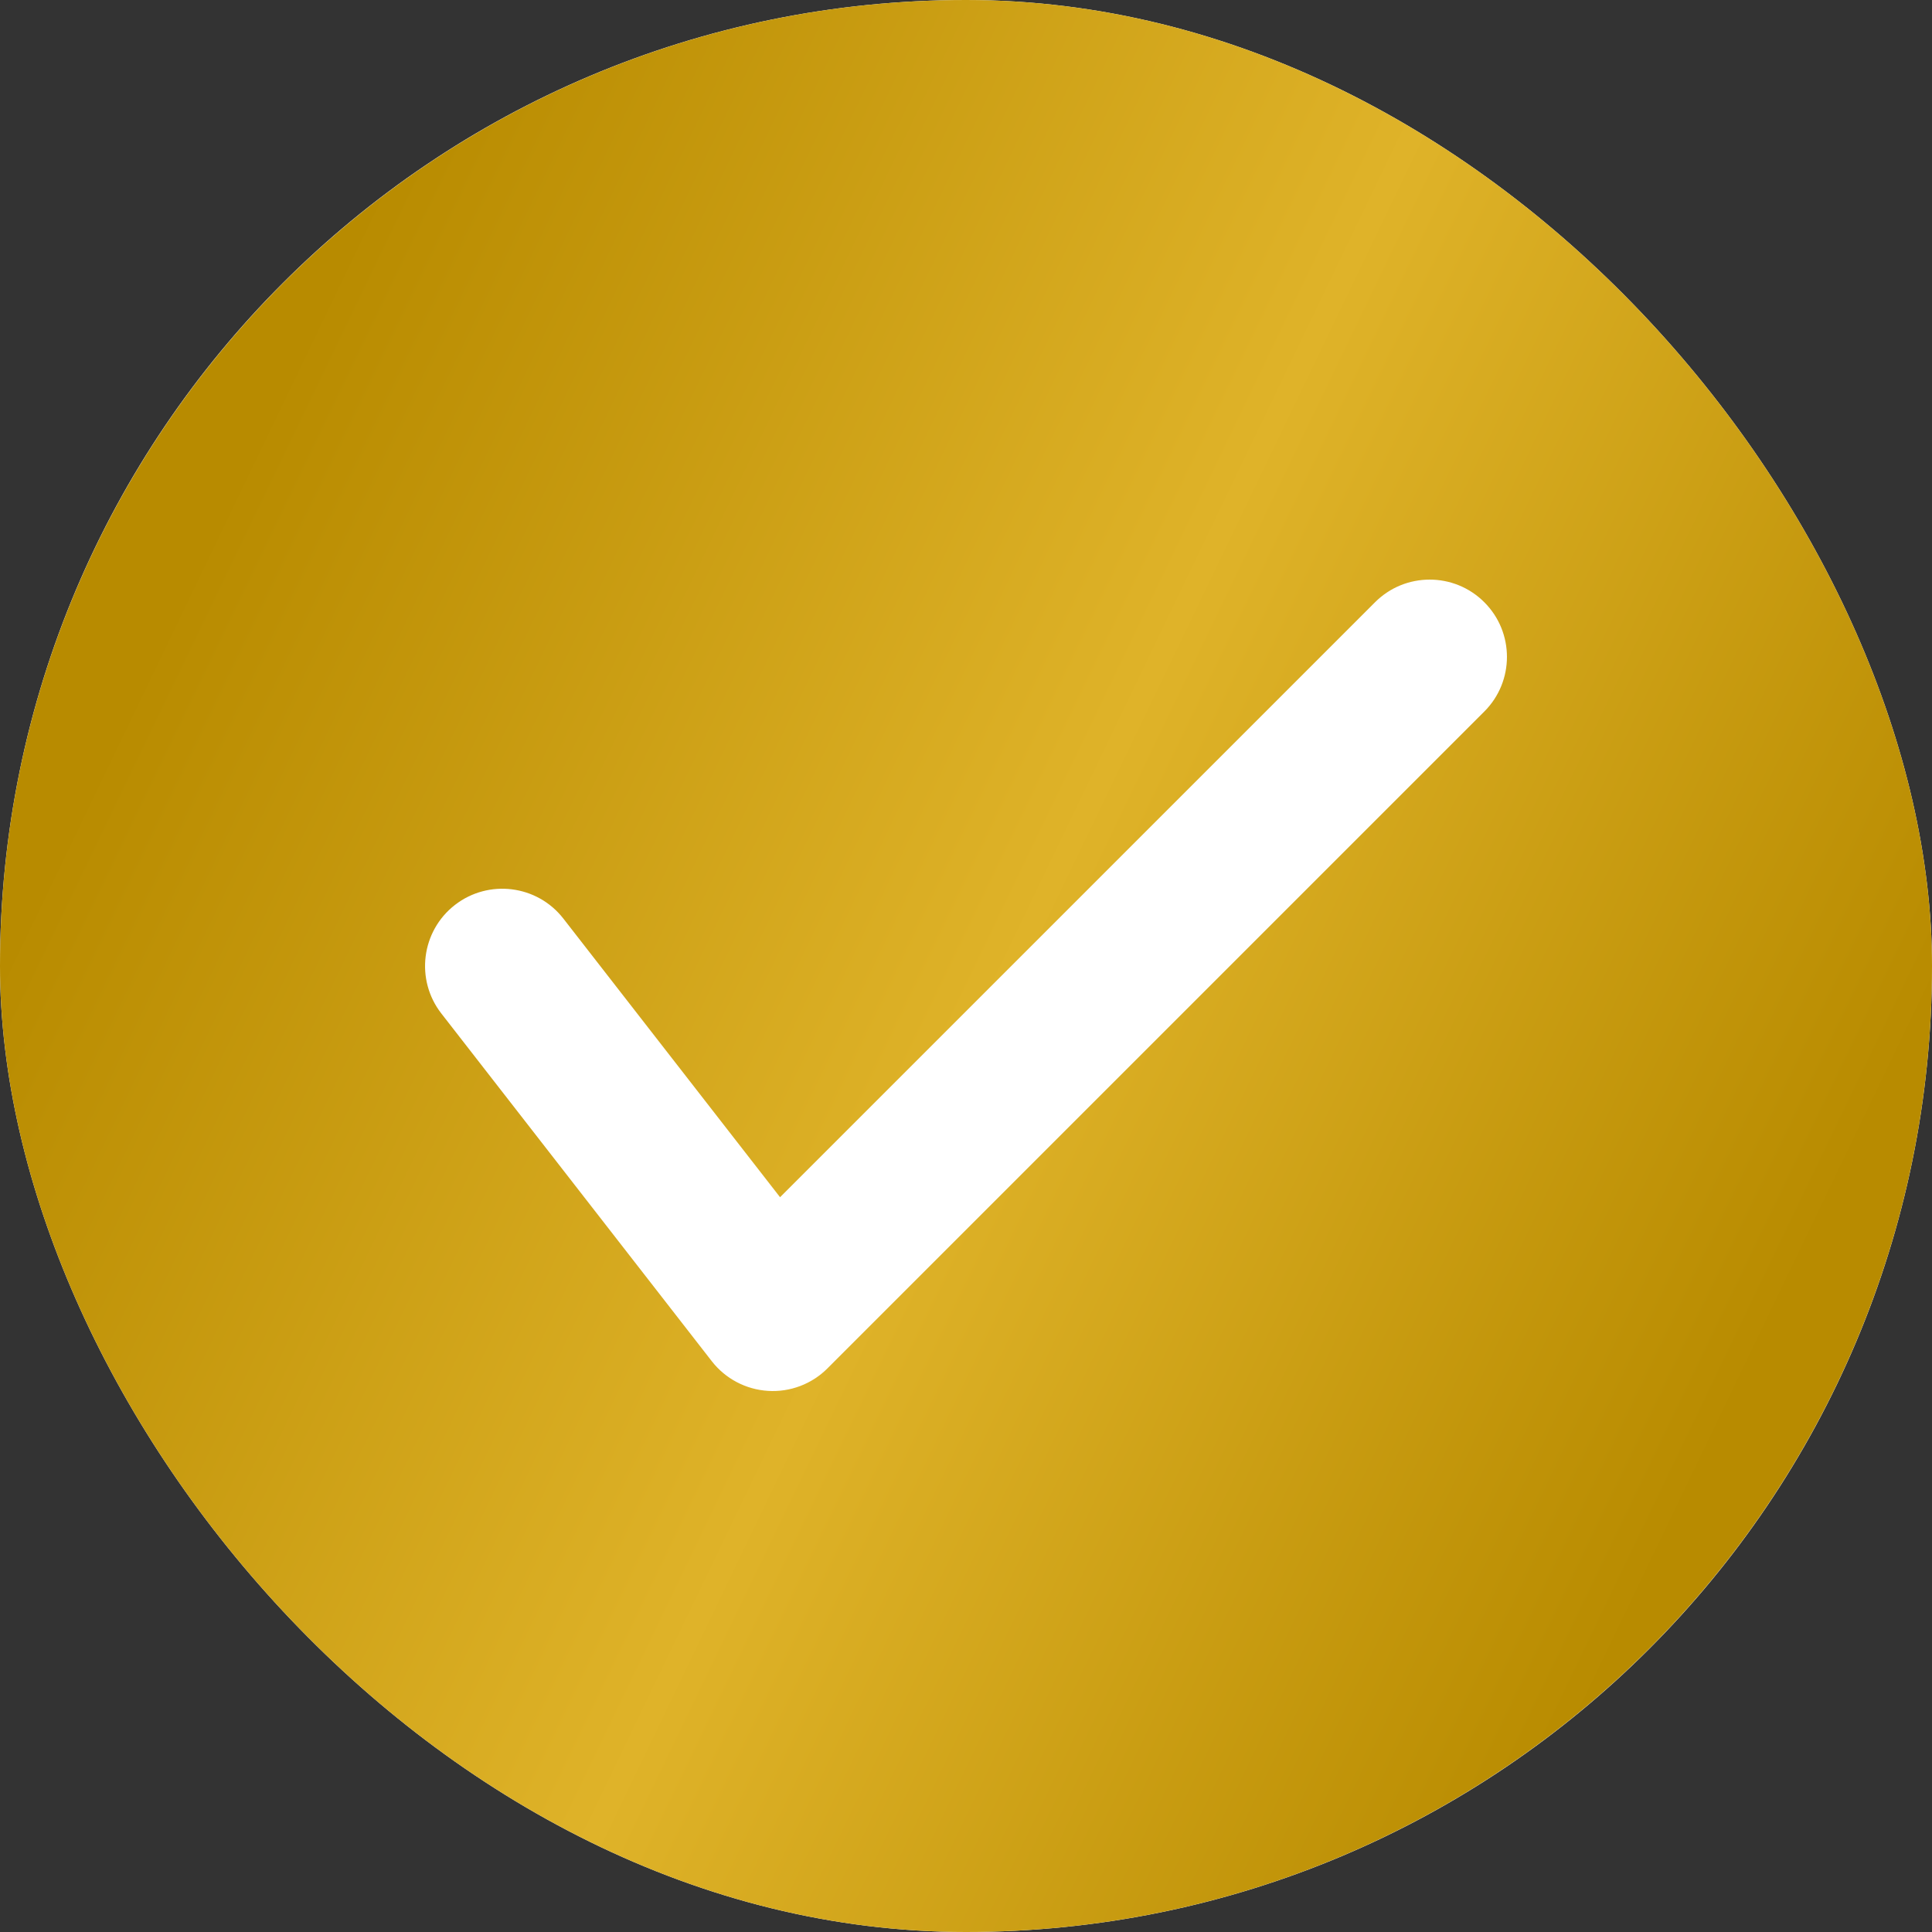 <svg width="100" height="100" viewBox="0 0 100 100" fill="none" xmlns="http://www.w3.org/2000/svg">
<rect x="0" y="0" width="100" height="100" fill="#333333" stroke="none"/>
<g clip-path="url(#clip0_1_2798)">
<rect width="100" height="100" rx="50" fill="white"/>
<path fill-rule="evenodd" clip-rule="evenodd" d="M50 0C22.404 0 0 22.404 0 50C0 77.596 22.404 100 50 100C77.596 100 100 77.596 100 50C100 22.404 77.596 0 50 0ZM22.842 52.456L36.842 70.456C37.546 71.362 38.606 71.92 39.752 71.992C40.896 72.064 42.018 71.64 42.828 70.828L76.828 36.828C78.39 35.268 78.39 32.732 76.828 31.172C75.268 29.61 72.732 29.61 71.172 31.172L40.376 61.968L29.158 47.544C27.802 45.802 25.286 45.488 23.544 46.842C21.802 48.198 21.488 50.714 22.842 52.456Z" fill="url(#paint0_linear_1_2798)"/>
</g>
<defs>
<linearGradient id="paint0_linear_1_2798" x1="0" y1="50" x2="83.619" y2="90.242" gradientUnits="userSpaceOnUse">
<stop stop-color="#B88B00"/>
<stop offset="0.509" stop-color="#DFB329"/>
<stop offset="0.979" stop-color="#B88B00"/>
</linearGradient>
<clipPath id="clip0_1_2798">
<rect width="100" height="100" rx="50" fill="white"/>
</clipPath>
</defs>
</svg>
